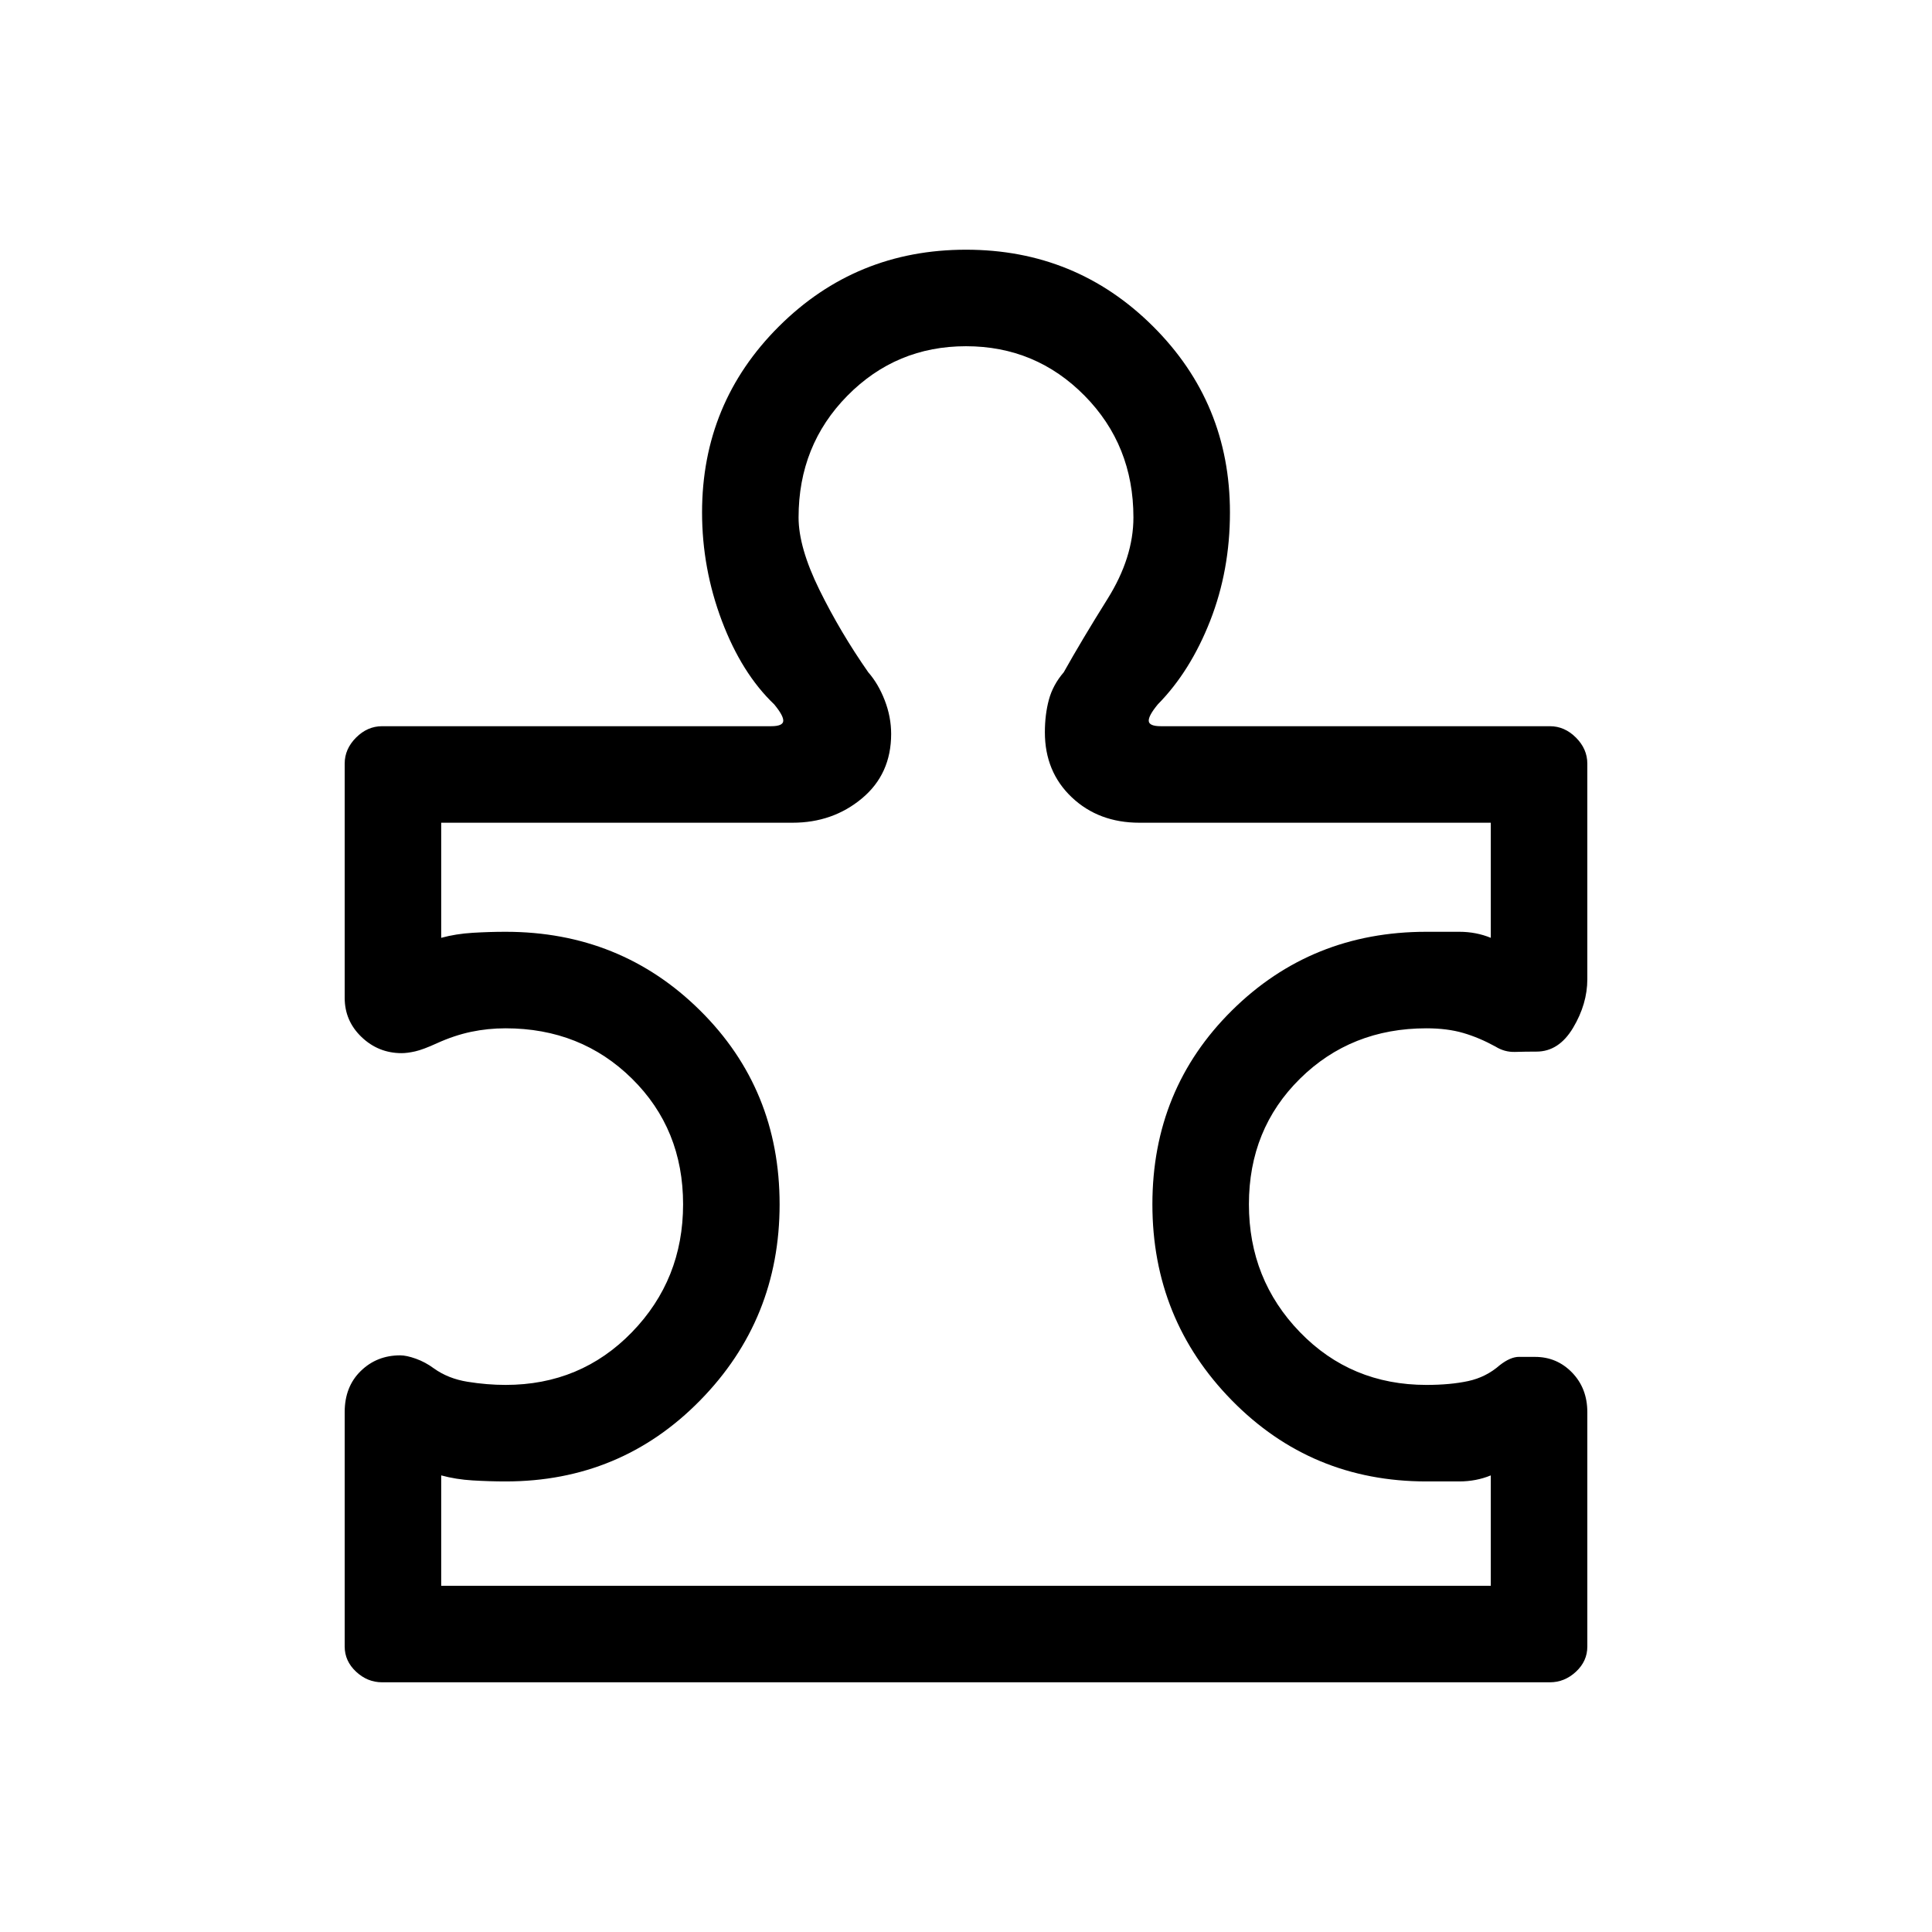 <svg xmlns="http://www.w3.org/2000/svg" height="20" viewBox="0 -960 960 960" width="20"><path d="M171.271-258.336q0-12.624 7.98-20.412 7.981-7.789 19.595-7.789 3.117 0 7.809 1.673t8.961 4.827q7.077 5.077 16.724 6.634 9.648 1.558 18.891 1.558 37.346 0 62.77-26.188 25.423-26.188 25.423-63.559 0-37.37-25.376-62.409-25.376-25.038-62.848-25.038-8.777 0-17.104 1.749-8.326 1.75-16.98 5.673-6.885 3.154-10.795 4.038-3.91.885-6.743.885-11.539 0-19.923-8.007-8.384-8.007-8.384-19.493v-116.385q0-7.266 5.653-12.92 5.654-5.653 12.923-5.653h193.309q5.846 0 6.039-2.578.192-2.577-4.501-8.269-16.154-15.404-26-41.481t-9.846-53.905q0-54.384 38.23-92.46 38.23-38.077 92.922-38.077t92.922 38.077q38.23 38.076 38.23 92.46 0 28.828-9.846 53.905t-26 41.481q-4.693 5.692-4.501 8.269.193 2.578 6.039 2.578h193.309q7.269 0 12.923 5.653 5.653 5.654 5.653 12.942v107.114q0 12.287-7.061 24.133-7.061 11.847-18.188 11.847-5.481 0-10.692.154-5.212.154-9.759-2.692-8.068-4.423-15.991-6.731-7.923-2.307-18.238-2.307-37.472 0-62.848 25.038-25.376 25.039-25.376 62.409 0 37.371 25.376 63.559 25.376 26.188 62.848 26.188 11.815 0 20.7-1.904 8.884-1.903 15.73-7.903 5.308-4.154 9.64-4.135 4.333.02 7.899.02 10.85 0 18.405 7.808 7.555 7.809 7.555 19.673v116.459q0 7.249-5.653 12.499-5.654 5.25-12.923 5.25H189.847q-7.269 0-12.923-5.271-5.653-5.271-5.653-12.52v-116.467Zm47.96 86.298h521.538v-54.847q-7.307 3-15.689 3h-16.311q-57.153 0-96.653-40.256-39.5-40.256-39.5-97.442 0-57.186 39.5-96.301Q651.616-497 708.742-497h16.373q8.347 0 15.654 3v-57.192H566.192q-20.307 0-33.654-12.654-13.346-12.654-13.346-32.282 0-8.757 1.981-16.141 1.981-7.385 7.404-13.693 8.885-15.884 21.75-36.442t12.865-40.494q0-35.871-24.25-60.467-24.25-24.597-58.942-24.597t-58.942 24.597q-24.25 24.596-24.25 60.467 0 14.936 10.365 35.994t24.25 40.942q5.006 5.71 8.196 13.947 3.189 8.237 3.189 16.703 0 19.927-14.5 32.024-14.5 12.096-34.5 12.096H219.231V-494q7.307-2 15.689-2.5 8.381-.5 16.311-.5 57.153 0 96.653 39.116 39.5 39.115 39.5 96.301t-39.5 97.442q-39.5 40.256-96.626 40.256-8.027 0-16.373-.5-8.347-.5-15.654-2.5v54.847ZM480-480Z"/></svg>